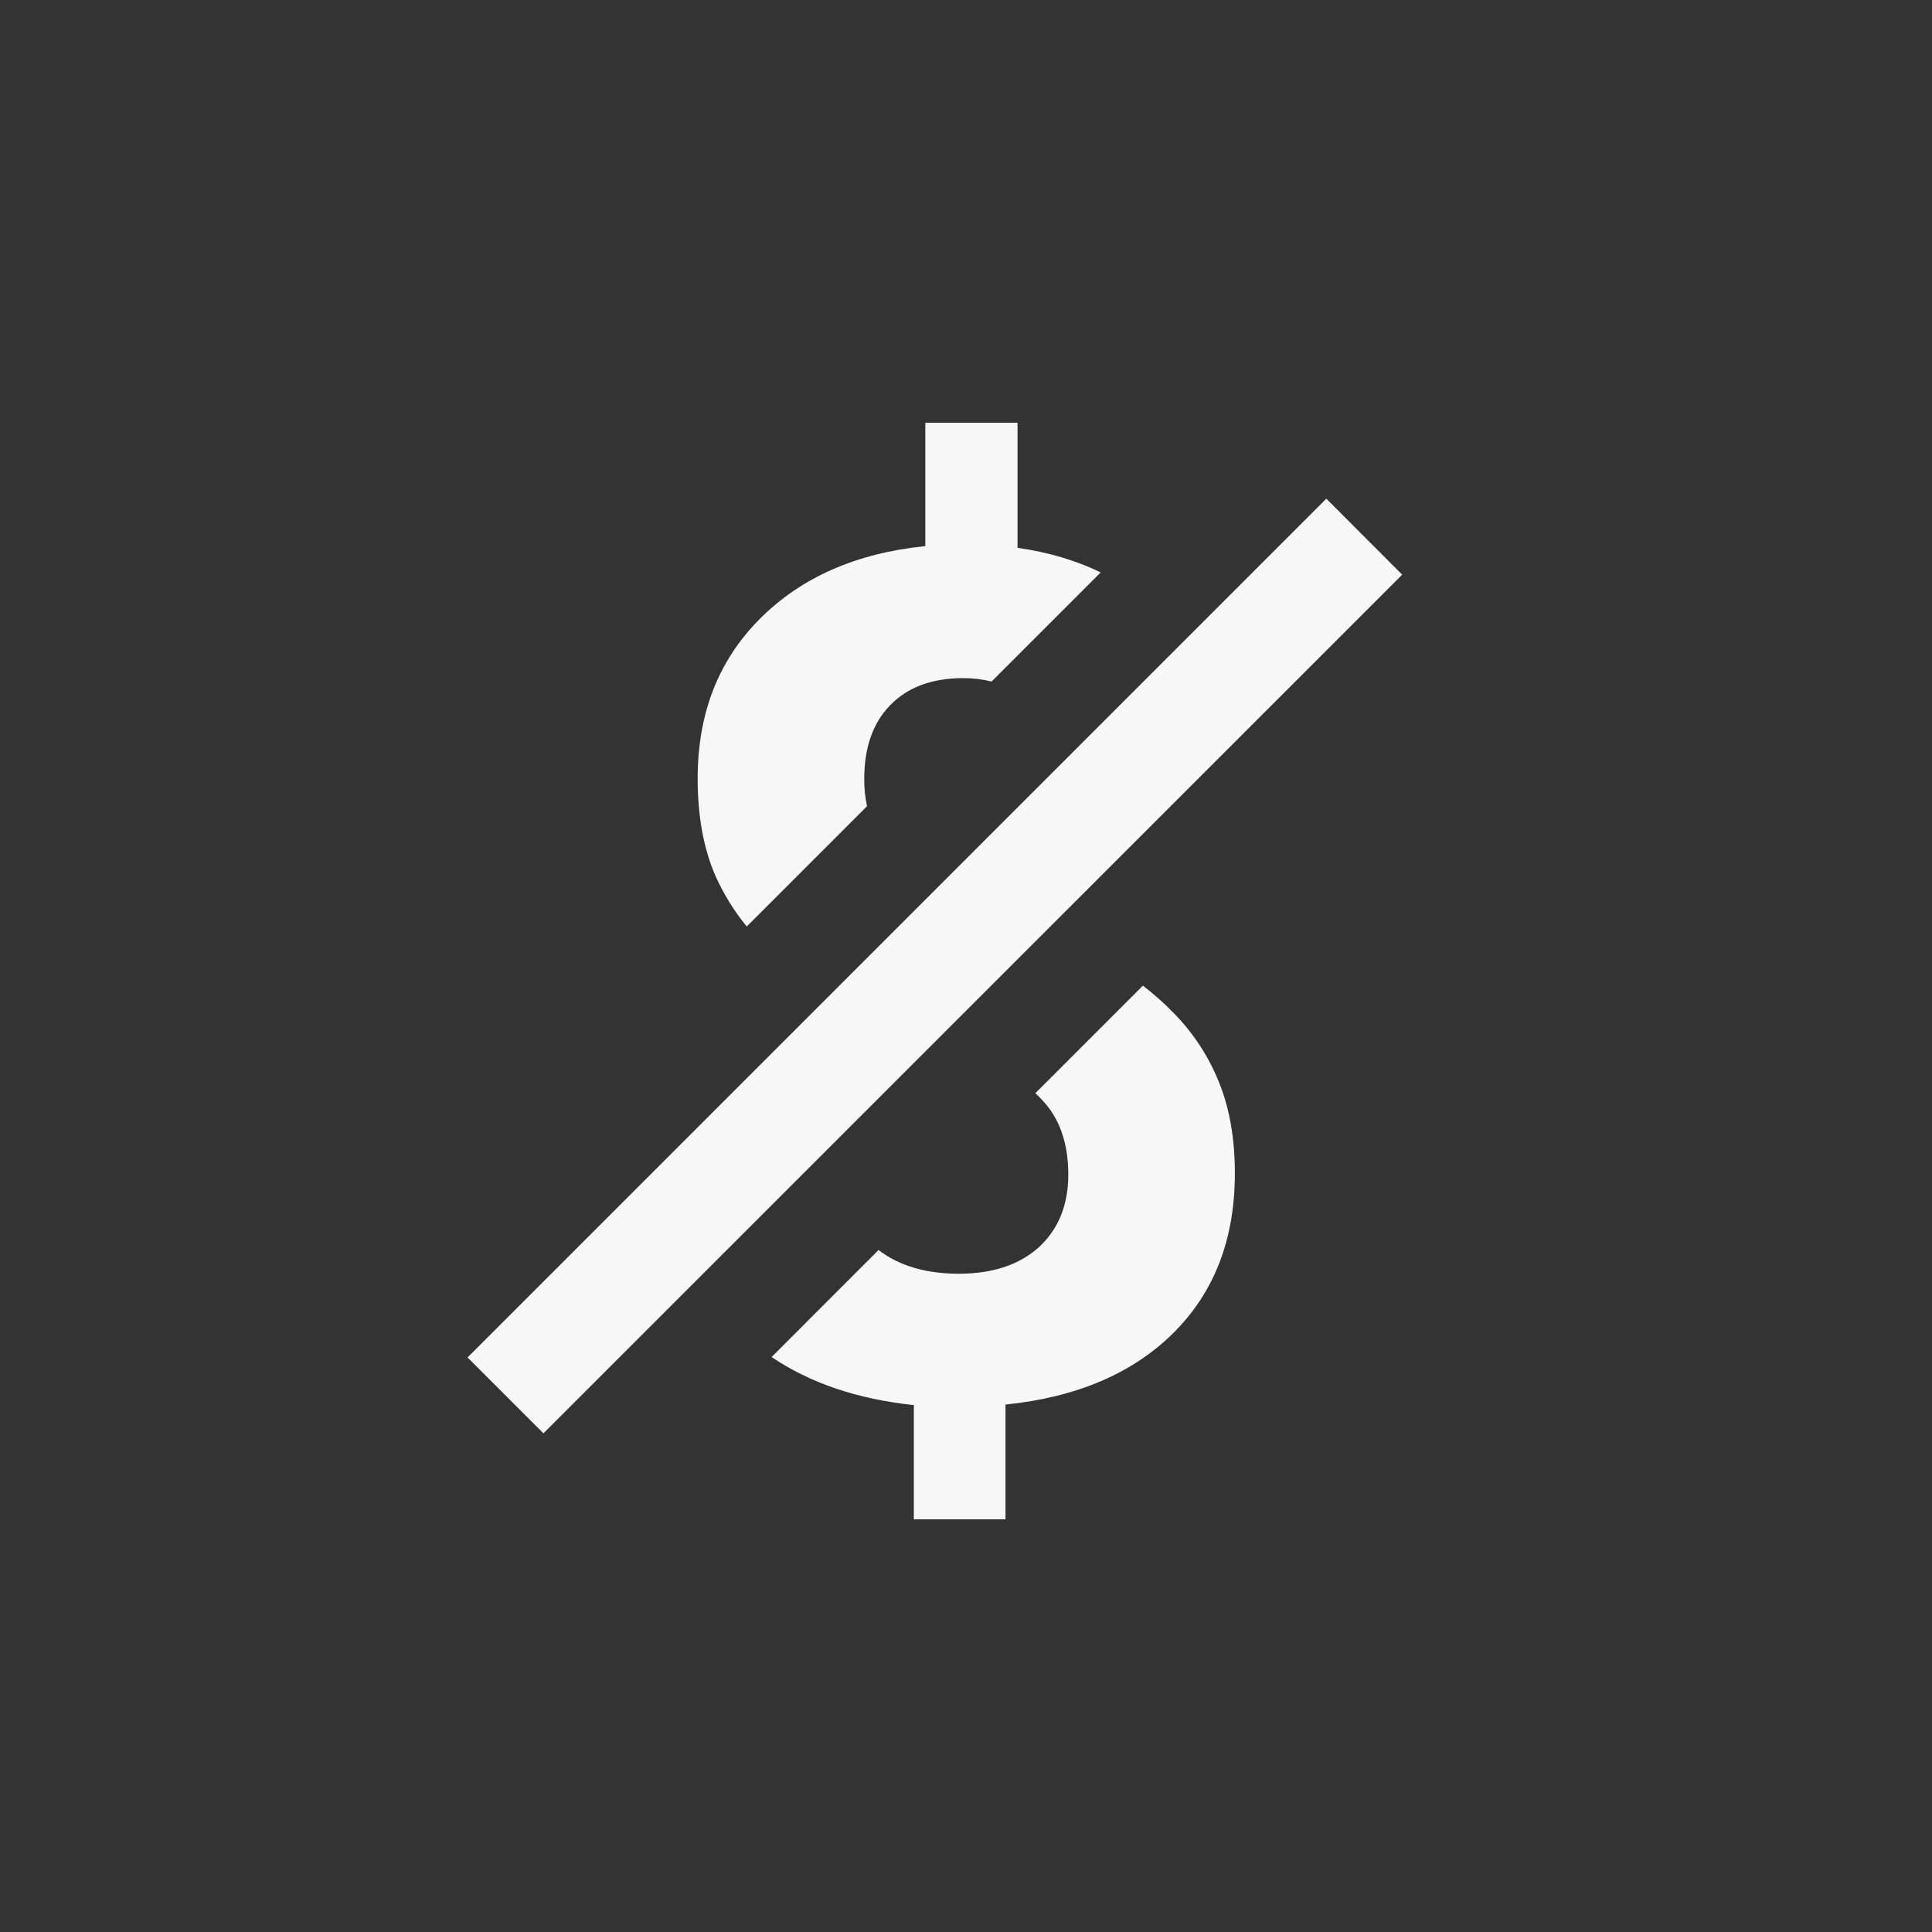 <svg width="18" height="18" viewBox="0 0 18 18" fill="none" xmlns="http://www.w3.org/2000/svg">
<rect x="0" y="0" width="18" height="18" fill="#333333" stroke="none"/>
<path fill-rule="evenodd" clip-rule="evenodd" d="M7.189 12.643C7.546 12.885 7.987 13.035 8.514 13.091V14.155H9.368V13.086C10.034 13.018 10.556 12.794 10.936 12.415C11.316 12.035 11.505 11.541 11.505 10.932C11.505 10.606 11.455 10.322 11.355 10.078C11.255 9.831 11.11 9.613 10.92 9.423C10.838 9.339 10.747 9.259 10.648 9.183L9.646 10.185C9.668 10.205 9.688 10.225 9.706 10.245C9.871 10.416 9.953 10.649 9.953 10.943C9.953 11.226 9.862 11.451 9.679 11.62C9.497 11.784 9.248 11.867 8.933 11.867C8.626 11.867 8.377 11.793 8.185 11.646L7.189 12.643ZM6.957 8.632L8.078 7.511C8.06 7.433 8.052 7.348 8.052 7.258C8.052 6.965 8.132 6.736 8.293 6.571C8.455 6.403 8.682 6.318 8.976 6.318C9.069 6.318 9.157 6.329 9.238 6.35L10.255 5.333C10.025 5.221 9.767 5.145 9.48 5.104V3.939H8.621V5.088C7.98 5.153 7.466 5.378 7.08 5.765C6.693 6.152 6.5 6.648 6.5 7.253C6.5 7.604 6.555 7.906 6.666 8.161C6.743 8.332 6.84 8.489 6.957 8.632Z" fill="#F7F7F7"/>
<path fill-rule="evenodd" clip-rule="evenodd" d="M13.064 5.354L5.063 13.354L4.356 12.647L12.357 4.646L13.064 5.354Z" fill="#F7F7F7"/>
</svg>
